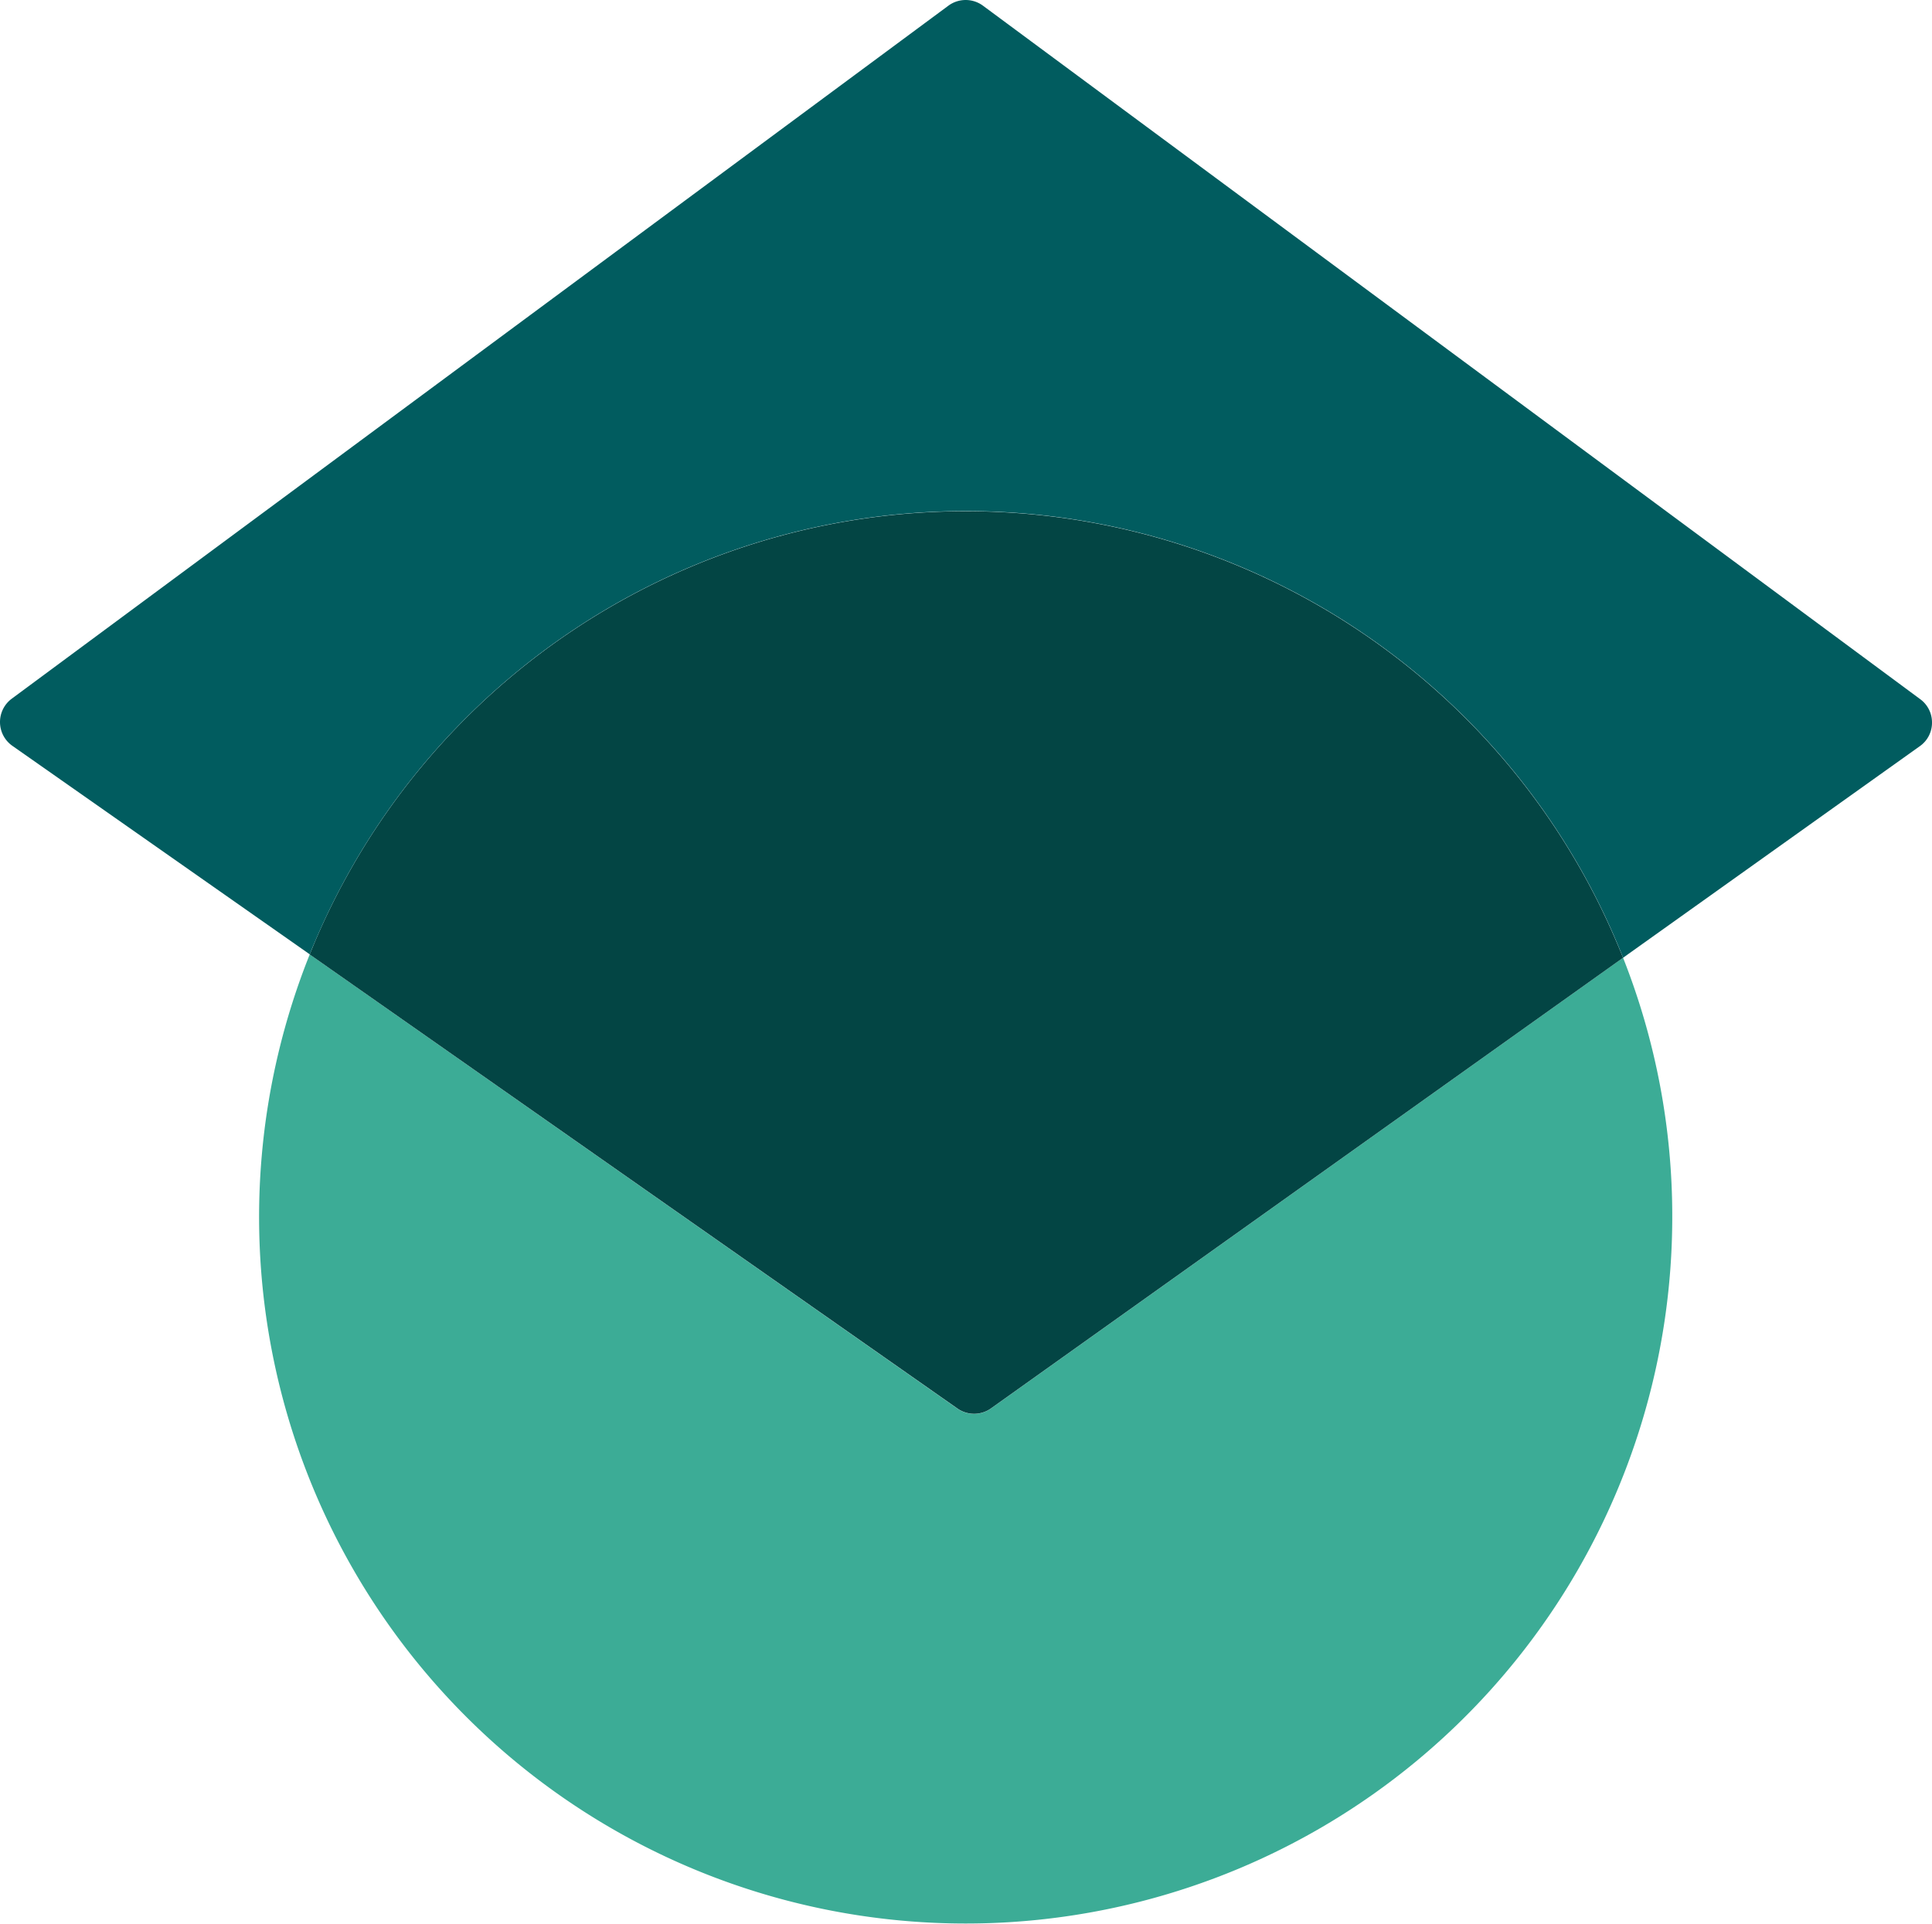 <svg xmlns="http://www.w3.org/2000/svg" viewBox="0 0 742.77 739.75"><defs><style>.cls-1{fill:#3cac96;}.cls-2{fill:#034544;}.cls-3{fill:#015c5f;}</style></defs><g id="Layer_2" data-name="Layer 2"><g id="Calque_1" data-name="Calque 1"><path class="cls-1" d="M642.91,468.1A271.65,271.65,0,1,1,119.07,367l249,174.63a11.17,11.17,0,0,0,12.91-.05L624,368.27A269.86,269.86,0,0,1,642.91,468.1Z"/><path class="cls-2" d="M624,368.27,381,541.53a11.17,11.17,0,0,1-12.91.05L119.07,367q.92-2.29,1.88-4.58a271.82,271.82,0,0,1,500.62,0Q622.81,365.31,624,368.27Z"/><path class="cls-3" d="M742.77,277.92a11,11,0,0,1-4.69,9L624,368.27q-1.17-3-2.41-5.9a271.81,271.81,0,0,0-500.62,0q-1,2.28-1.88,4.58L4.76,286.78a11.17,11.17,0,0,1-.23-18.13L364.61,2.19a11.19,11.19,0,0,1,13.3,0L558.07,135.51,738.24,268.84A11.06,11.06,0,0,1,742.77,277.92Z"/></g></g></svg>